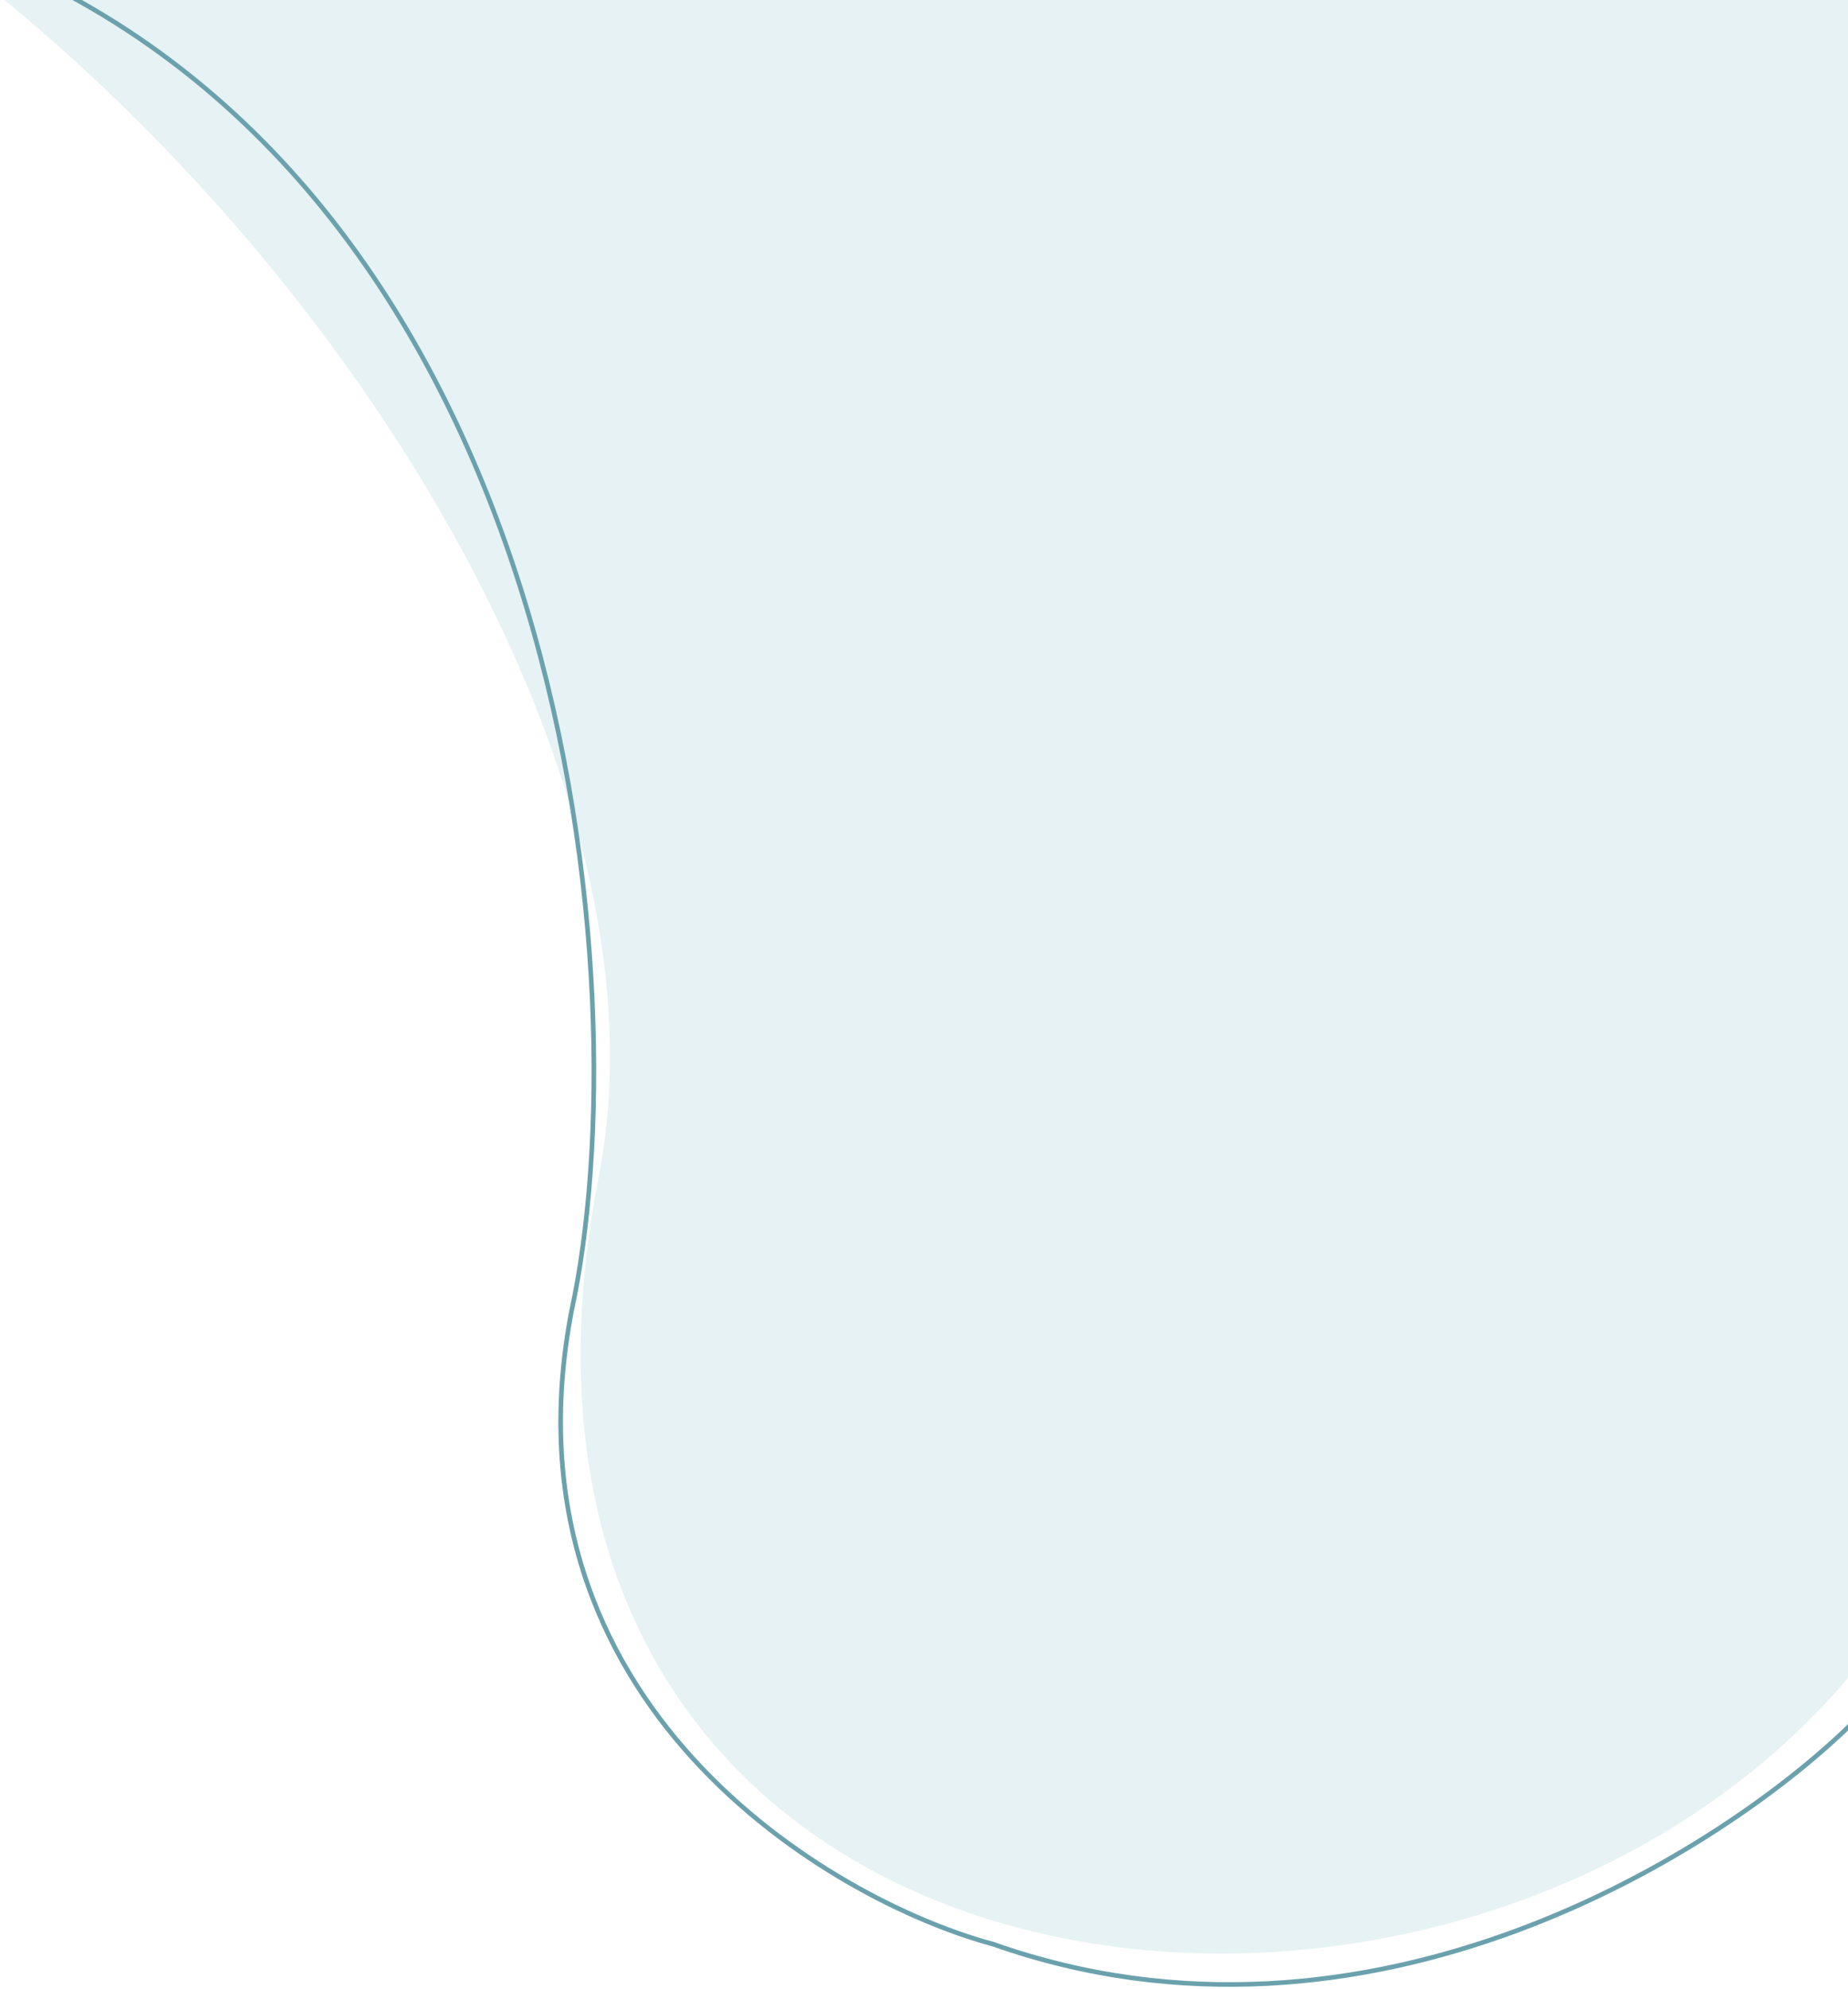 <svg width="802" height="863" viewBox="0 0 802 863" fill="none" xmlns="http://www.w3.org/2000/svg">
<path d="M260 509.5C290.5 353.5 170.667 139 2 0H802V728C626.333 935 187.547 880.081 260 509.5Z" fill="#C1DEE2" fill-opacity="0.4"/>
<path d="M805 746.5C748.333 802.833 594.2 901.1 431 843.5C360.333 824.5 215.5 739.5 248 569C278.5 428.5 248 90.5 1 -16" stroke="#6AA1AD" stroke-width="2"/>
</svg>
